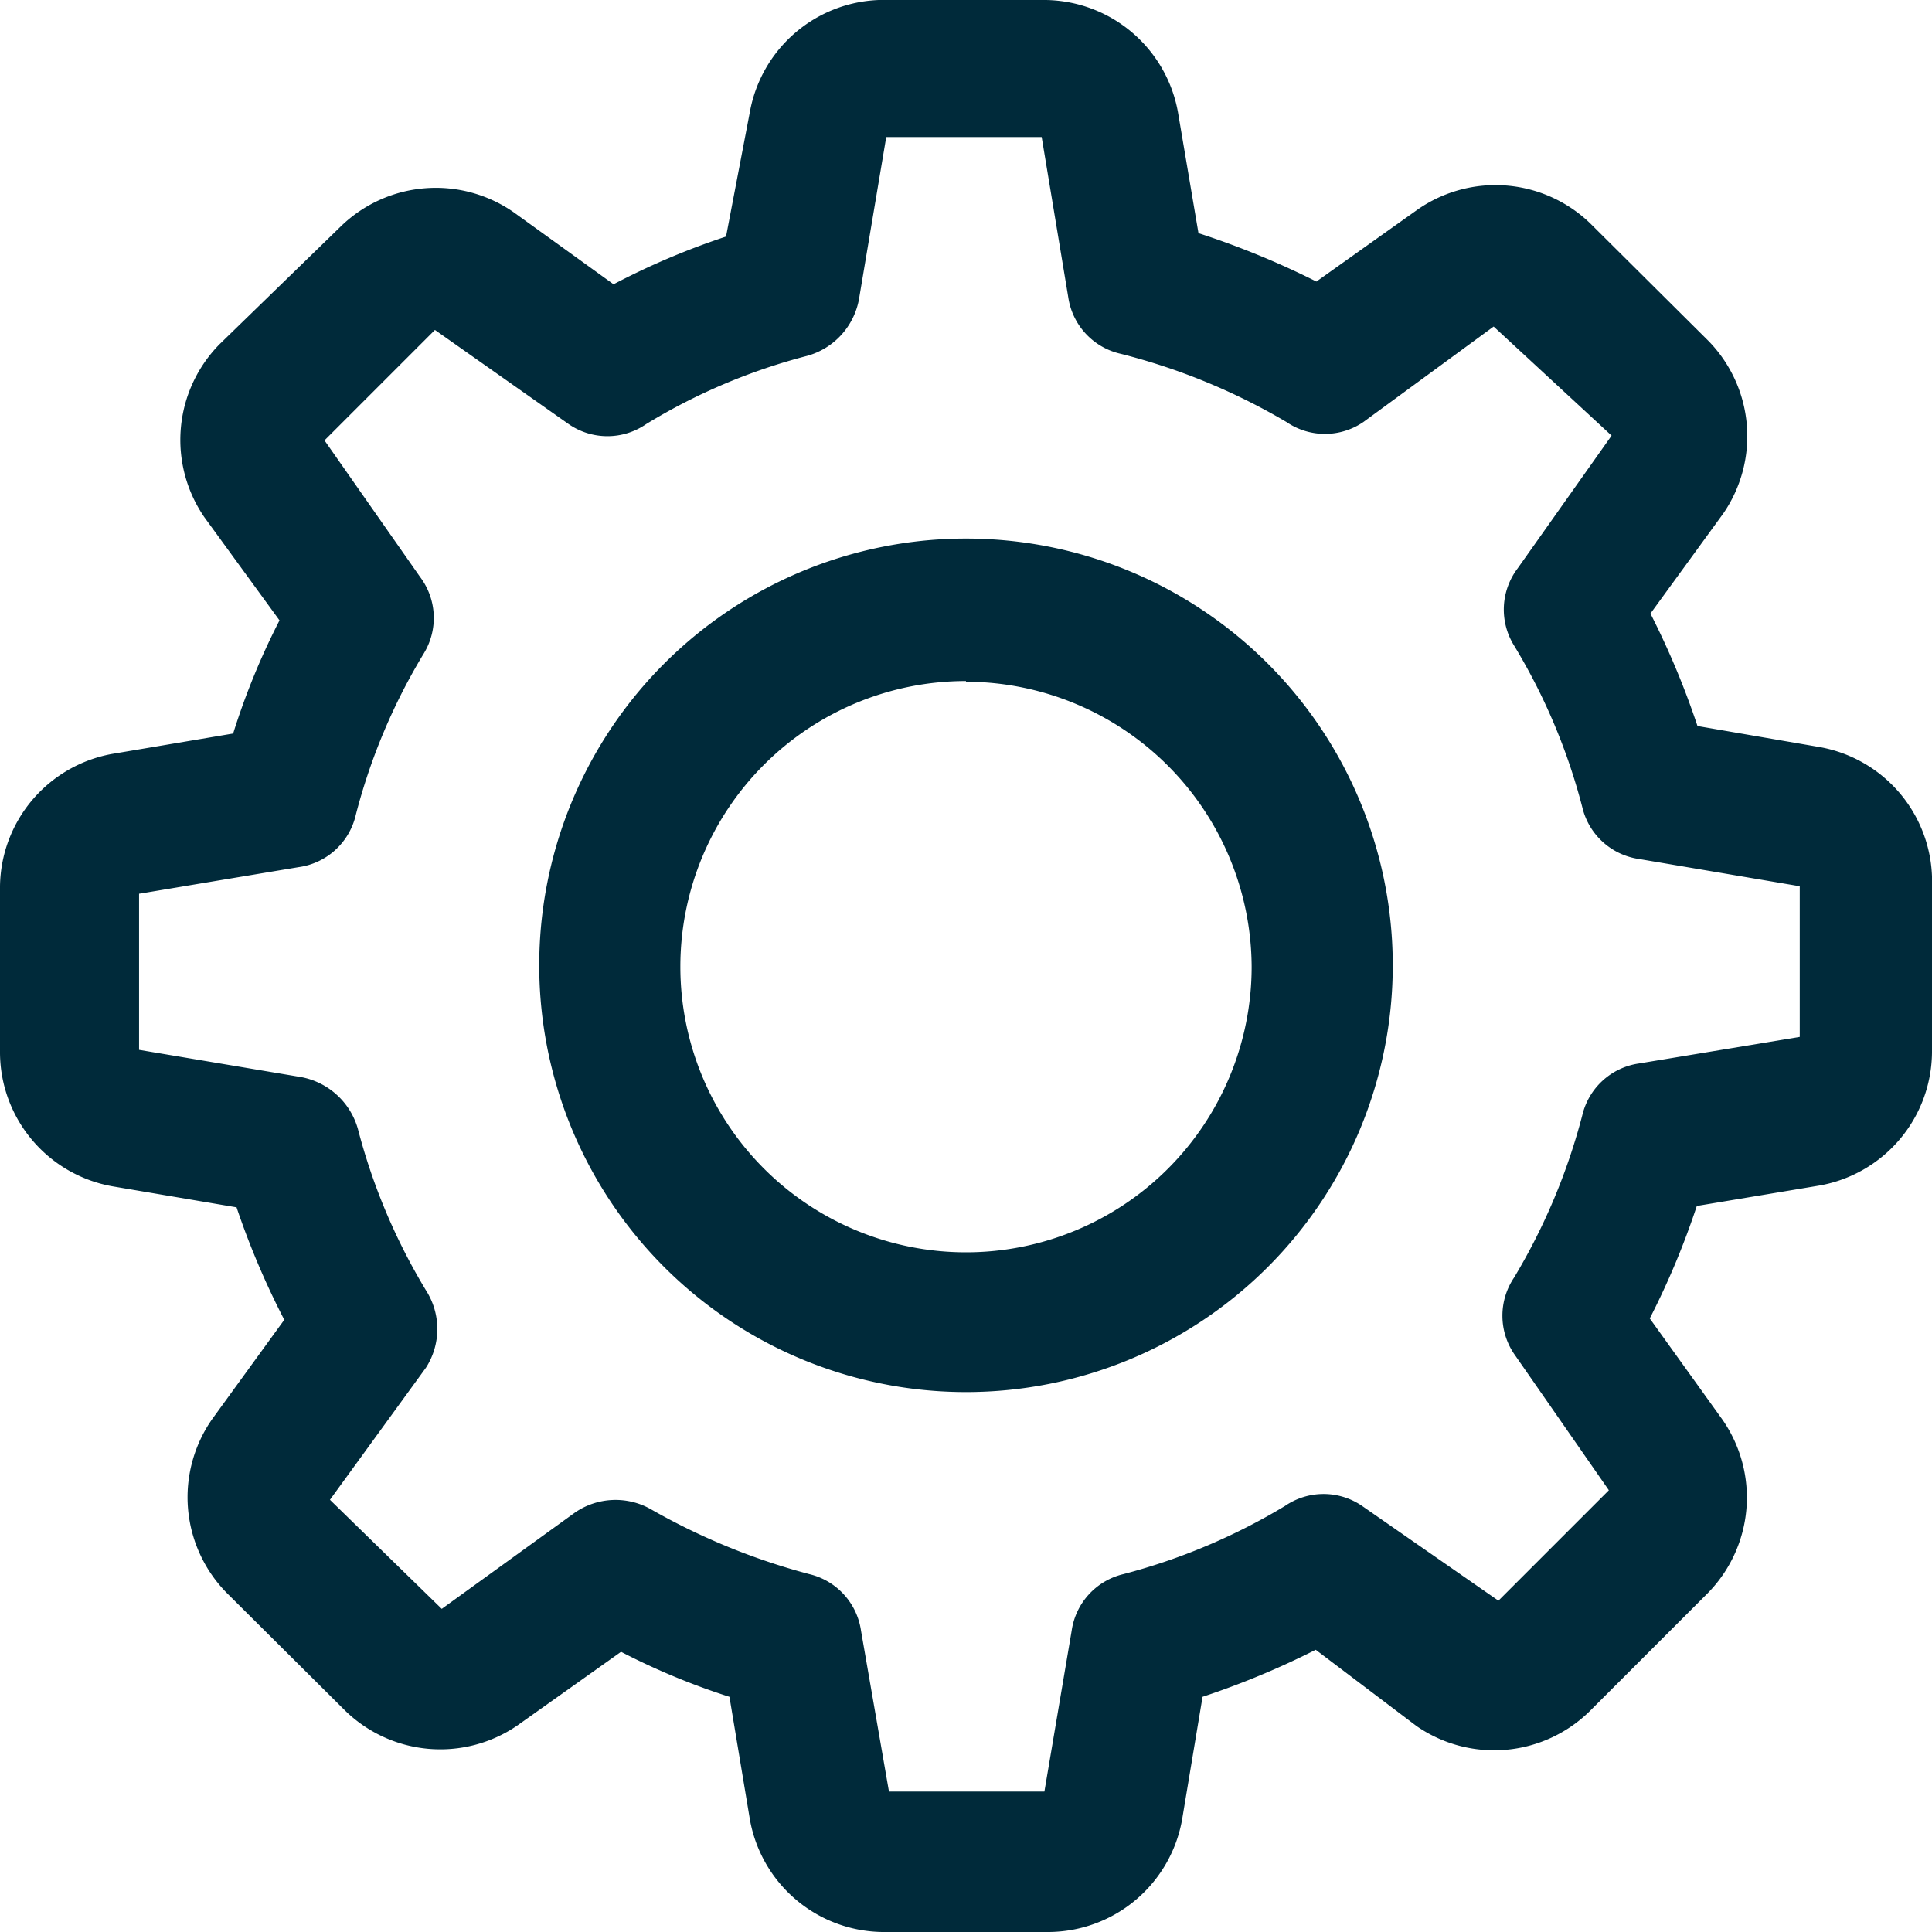 <svg xmlns="http://www.w3.org/2000/svg" viewBox="0 0 28.34 28.34"><defs><style>.cls-1{fill:#002a3a;}</style></defs><title>Settings-S</title><g id="Layer_2" data-name="Layer 2"><g id="Layer_1-2" data-name="Layer 1"><path class="cls-1" d="M26.66,11.25l-1.95-.34A11.6,11.6,0,0,0,23.92,9l1.15-1.61a1.72,1.72,0,0,0-.18-2.22L23.15,3.46A1.69,1.69,0,0,0,21,3.27L19.33,4.43a10.21,10.21,0,0,0-2-.81L17,1.69A1.72,1.72,0,0,0,15.34.25H12.89a1.72,1.72,0,0,0-1.7,1.44l-.33,2A10.51,10.51,0,0,0,9,4.46L7.37,3.31a1.7,1.7,0,0,0-1-.32,1.72,1.72,0,0,0-1.22.5L3.41,5.23a1.72,1.72,0,0,0-.18,2.21L4.39,9.08A10.09,10.09,0,0,0,3.62,11l-1.93.32A1.72,1.72,0,0,0,.25,13v2.45a1.72,1.72,0,0,0,1.44,1.7l2,.34a11.16,11.16,0,0,0,.8,1.89L3.31,21a1.72,1.72,0,0,0,.19,2.21l1.73,1.74a1.74,1.74,0,0,0,1.22.5,1.67,1.67,0,0,0,1-.32l1.64-1.16a10.86,10.86,0,0,0,1.83.76l.33,1.95a1.72,1.72,0,0,0,1.7,1.44h2.45a1.72,1.72,0,0,0,1.7-1.44l.33-1.95a11.71,11.71,0,0,0,1.9-.79l1.61,1.15a1.72,1.72,0,0,0,2.21-.18l1.74-1.74a1.72,1.72,0,0,0,.18-2.21l-1.15-1.62a11.11,11.11,0,0,0,.79-1.89l1.95-.33a1.72,1.72,0,0,0,1.44-1.7V12.94a1.7,1.7,0,0,0-1.43-1.69Zm-.13,4.14a.14.14,0,0,1-.13.15L24,16a.77.77,0,0,0-.63.58,9.39,9.39,0,0,1-1,2.43.79.79,0,0,0,0,.86l1.44,2a.17.17,0,0,1,0,.2L22,23.77a.15.15,0,0,1-.11.05.12.12,0,0,1-.09,0l-2-1.44a.77.77,0,0,0-.85,0,9.32,9.32,0,0,1-2.44,1A.77.77,0,0,0,16,24l-.42,2.44a.14.14,0,0,1-.15.13H12.94a.15.15,0,0,1-.15-.13L12.39,24a.8.8,0,0,0-.58-.63,9.87,9.87,0,0,1-2.38-1,.85.85,0,0,0-.4-.1.73.73,0,0,0-.45.14l-2,1.45a.16.16,0,0,1-.09,0,.17.17,0,0,1-.11-.05L4.61,22.09a.16.16,0,0,1,0-.2l1.43-2a.79.79,0,0,0,0-.86A9.42,9.42,0,0,1,5,16.6.81.81,0,0,0,4.41,16L2,15.6a.14.14,0,0,1-.13-.15V13A.15.15,0,0,1,2,12.85l2.42-.41A.8.8,0,0,0,5,11.86,9.07,9.07,0,0,1,6,9.42a.77.77,0,0,0,0-.85l-1.45-2a.17.17,0,0,1,0-.2L6.26,4.61a.15.15,0,0,1,.2,0L8.47,6a.79.79,0,0,0,.86,0,9.14,9.14,0,0,1,2.43-1,.8.8,0,0,0,.57-.63l.42-2.46a.16.16,0,0,1,.15-.13h2.45a.15.15,0,0,1,.15.13l.41,2.43a.77.77,0,0,0,.58.63A9.74,9.74,0,0,1,19,6a.77.77,0,0,0,.85,0l2-1.44a.13.13,0,0,1,.08,0,.14.14,0,0,1,.11,0L23.78,6.3a.15.15,0,0,1,0,.2l-1.43,2a.81.81,0,0,0,0,.86,9.42,9.42,0,0,1,1,2.43.76.76,0,0,0,.62.58l2.45.41a.15.15,0,0,1,.12.15v2.45Z"/><path class="cls-1" d="M15.39,28.34H12.94A2,2,0,0,1,11,26.69l-.3-1.8a10.21,10.21,0,0,1-1.59-.66L7.59,25.31a2,2,0,0,1-2.53-.22L3.32,23.36a2,2,0,0,1-.21-2.54l1.06-1.46a11.83,11.83,0,0,1-.7-1.65L1.64,17.4A2,2,0,0,1,0,15.45V13a2,2,0,0,1,1.64-1.94l1.78-.3A10.51,10.51,0,0,1,4.1,9.1L3,7.59a2,2,0,0,1,.22-2.54L5,3.32a2,2,0,0,1,2.53-.21L9,4.17a10.89,10.89,0,0,1,1.65-.7L11,1.64A2,2,0,0,1,12.89,0h2.45a2,2,0,0,1,1.94,1.65l.3,1.77a12.33,12.33,0,0,1,1.73.71L20.8,3.07a2,2,0,0,1,2.53.21L25.06,5a2,2,0,0,1,.22,2.53L24.21,9a12,12,0,0,1,.69,1.65l1.8.31A2,2,0,0,1,28.34,13v2.44a2,2,0,0,1-1.65,1.95l-1.8.3a11.57,11.57,0,0,1-.69,1.65l1.07,1.49a2,2,0,0,1-.22,2.54l-1.73,1.73a2,2,0,0,1-2.54.22L19.3,24.2a12.09,12.09,0,0,1-1.66.69l-.3,1.8A2,2,0,0,1,15.39,28.34ZM9.06,23.65l.13.07a11.13,11.13,0,0,0,1.8.74l.15,0,.35,2.11a1.47,1.47,0,0,0,1.45,1.23h2.45a1.47,1.47,0,0,0,1.45-1.23l.36-2.11.15,0a10.76,10.76,0,0,0,1.85-.77l.14-.07,1.73,1.24A1.51,1.51,0,0,0,23,24.7L24.7,23a1.47,1.47,0,0,0,.16-1.9l-1.24-1.74.07-.13a11.26,11.26,0,0,0,.77-1.86l0-.15,2.11-.35a1.47,1.47,0,0,0,1.23-1.45V12.94a1.45,1.45,0,0,0-1.22-1.45h0l-2.11-.35,0-.15a10.76,10.76,0,0,0-.77-1.85L23.63,9l1.24-1.74a1.46,1.46,0,0,0-.16-1.89L23,3.64a1.49,1.49,0,0,0-1.89-.16L19.35,4.72l-.14-.07a10.22,10.22,0,0,0-1.92-.79l-.15,0-.35-2.08A1.47,1.47,0,0,0,15.34.5H12.89a1.47,1.47,0,0,0-1.45,1.23l-.36,2.13-.15,0a11,11,0,0,0-1.85.78L9,4.75,7.22,3.51a1.49,1.49,0,0,0-1.89.16L3.59,5.4a1.47,1.47,0,0,0-.16,1.9L4.68,9.06l-.07.13a10.8,10.8,0,0,0-.75,1.86l0,.15-2.08.35A1.47,1.47,0,0,0,.5,13v2.45A1.47,1.47,0,0,0,1.73,16.9l2.13.37,0,.14a10.68,10.68,0,0,0,.78,1.85l.07.13L3.52,21.11A1.46,1.46,0,0,0,3.68,23l1.73,1.73a1.49,1.49,0,0,0,1.89.16Zm6.33,3.13H12.94a.4.4,0,0,1-.39-.34L12.14,24a.54.54,0,0,0-.39-.43,9.79,9.79,0,0,1-2.45-1,.55.55,0,0,0-.57,0L6.69,24a.38.38,0,0,1-.52,0L4.43,22.27a.42.42,0,0,1,0-.51l1.44-2a.55.55,0,0,0,0-.59,9.55,9.55,0,0,1-1-2.49.53.53,0,0,0-.42-.39l-2.46-.42a.4.4,0,0,1-.34-.4V13a.4.4,0,0,1,.34-.4l2.42-.4a.54.54,0,0,0,.43-.4,9.55,9.55,0,0,1,1-2.51.53.53,0,0,0,0-.57l-1.45-2a.42.42,0,0,1,0-.52L6.09,4.43a.42.42,0,0,1,.52,0l2,1.42a.53.53,0,0,0,.59,0,9.42,9.42,0,0,1,2.5-1,.57.57,0,0,0,.39-.43l.42-2.46a.39.39,0,0,1,.39-.34h2.45a.41.41,0,0,1,.4.34l.41,2.43a.53.53,0,0,0,.39.43,9.53,9.53,0,0,1,2.56,1,.55.55,0,0,0,.59,0l2-1.45a.39.39,0,0,1,.52,0L24,6.12a.41.41,0,0,1,.06.51l-1.45,2a.53.53,0,0,0,0,.58,9.5,9.5,0,0,1,1,2.5.5.5,0,0,0,.42.39l2.45.42a.39.39,0,0,1,.33.39v2.7h-.09a.41.41,0,0,1-.25.15L24,16.2a.53.53,0,0,0-.43.39,9.5,9.5,0,0,1-1,2.5.51.51,0,0,0,0,.58l1.43,2a.41.41,0,0,1,0,.52L22.21,24a.44.44,0,0,1-.52,0l-2-1.43a.53.53,0,0,0-.58,0,9.71,9.71,0,0,1-2.51,1,.53.53,0,0,0-.39.43l-.41,2.44A.41.41,0,0,1,15.39,26.78Zm-.09-.42Zm-2.26,0Zm0-.08h2.28l.4-2.36a1,1,0,0,1,.76-.83,9,9,0,0,0,2.37-1,1,1,0,0,1,1.13,0l2,1.39,1.62-1.62-1.39-2a1,1,0,0,1,0-1.12,9.07,9.07,0,0,0,1-2.38,1,1,0,0,1,.83-.76l2.36-.39V13l-2.36-.4a1,1,0,0,1-.83-.76,8.85,8.85,0,0,0-1-2.37,1,1,0,0,1,.05-1.13l1.38-1.95L21.91,4.79,20,6.19a1,1,0,0,1-1.13,0,9.23,9.23,0,0,0-2.43-1,1,1,0,0,1-.77-.83l-.39-2.35H13l-.4,2.38a1.06,1.06,0,0,1-.76.83,8.73,8.73,0,0,0-2.36,1,1,1,0,0,1-1.14,0L6.38,4.84,4.76,6.46l1.4,2a1,1,0,0,1,.06,1.12,8.82,8.82,0,0,0-1,2.37,1,1,0,0,1-.84.77l-2.34.39v2.29l2.38.4a1.07,1.07,0,0,1,.83.76,8.9,8.9,0,0,0,1,2.37,1.05,1.05,0,0,1,0,1.13L4.84,22,6.48,23.6l1.95-1.41a1.05,1.05,0,0,1,1.12-.05,9.69,9.69,0,0,0,2.32.95,1,1,0,0,1,.76.83Zm8.83-2.68Zm.12,0h0Zm1.61-1.72ZM2,15.35ZM2,13.1ZM26.36,13h0ZM4.71,6.51h0Zm18.89,0h0ZM6.32,4.79ZM15.26,2h0ZM13,2Z"/><path class="cls-1" d="M14.17,8.16a6,6,0,1,0,6,6,6,6,0,0,0-6-6Zm0,10.44a4.44,4.44,0,1,1,4.44-4.43,4.44,4.44,0,0,1-4.44,4.43Z"/><path class="cls-1" d="M14.17,20.42a6.26,6.26,0,1,1,6.26-6.25A6.26,6.26,0,0,1,14.17,20.42Zm0-12a5.76,5.76,0,1,0,5.76,5.76A5.77,5.77,0,0,0,14.17,8.41Zm0,10.44a4.69,4.69,0,1,1,4.69-4.68A4.69,4.69,0,0,1,14.17,18.85Zm0-8.87a4.19,4.19,0,1,0,4.19,4.19A4.2,4.2,0,0,0,14.17,10Z"/></g></g></svg>